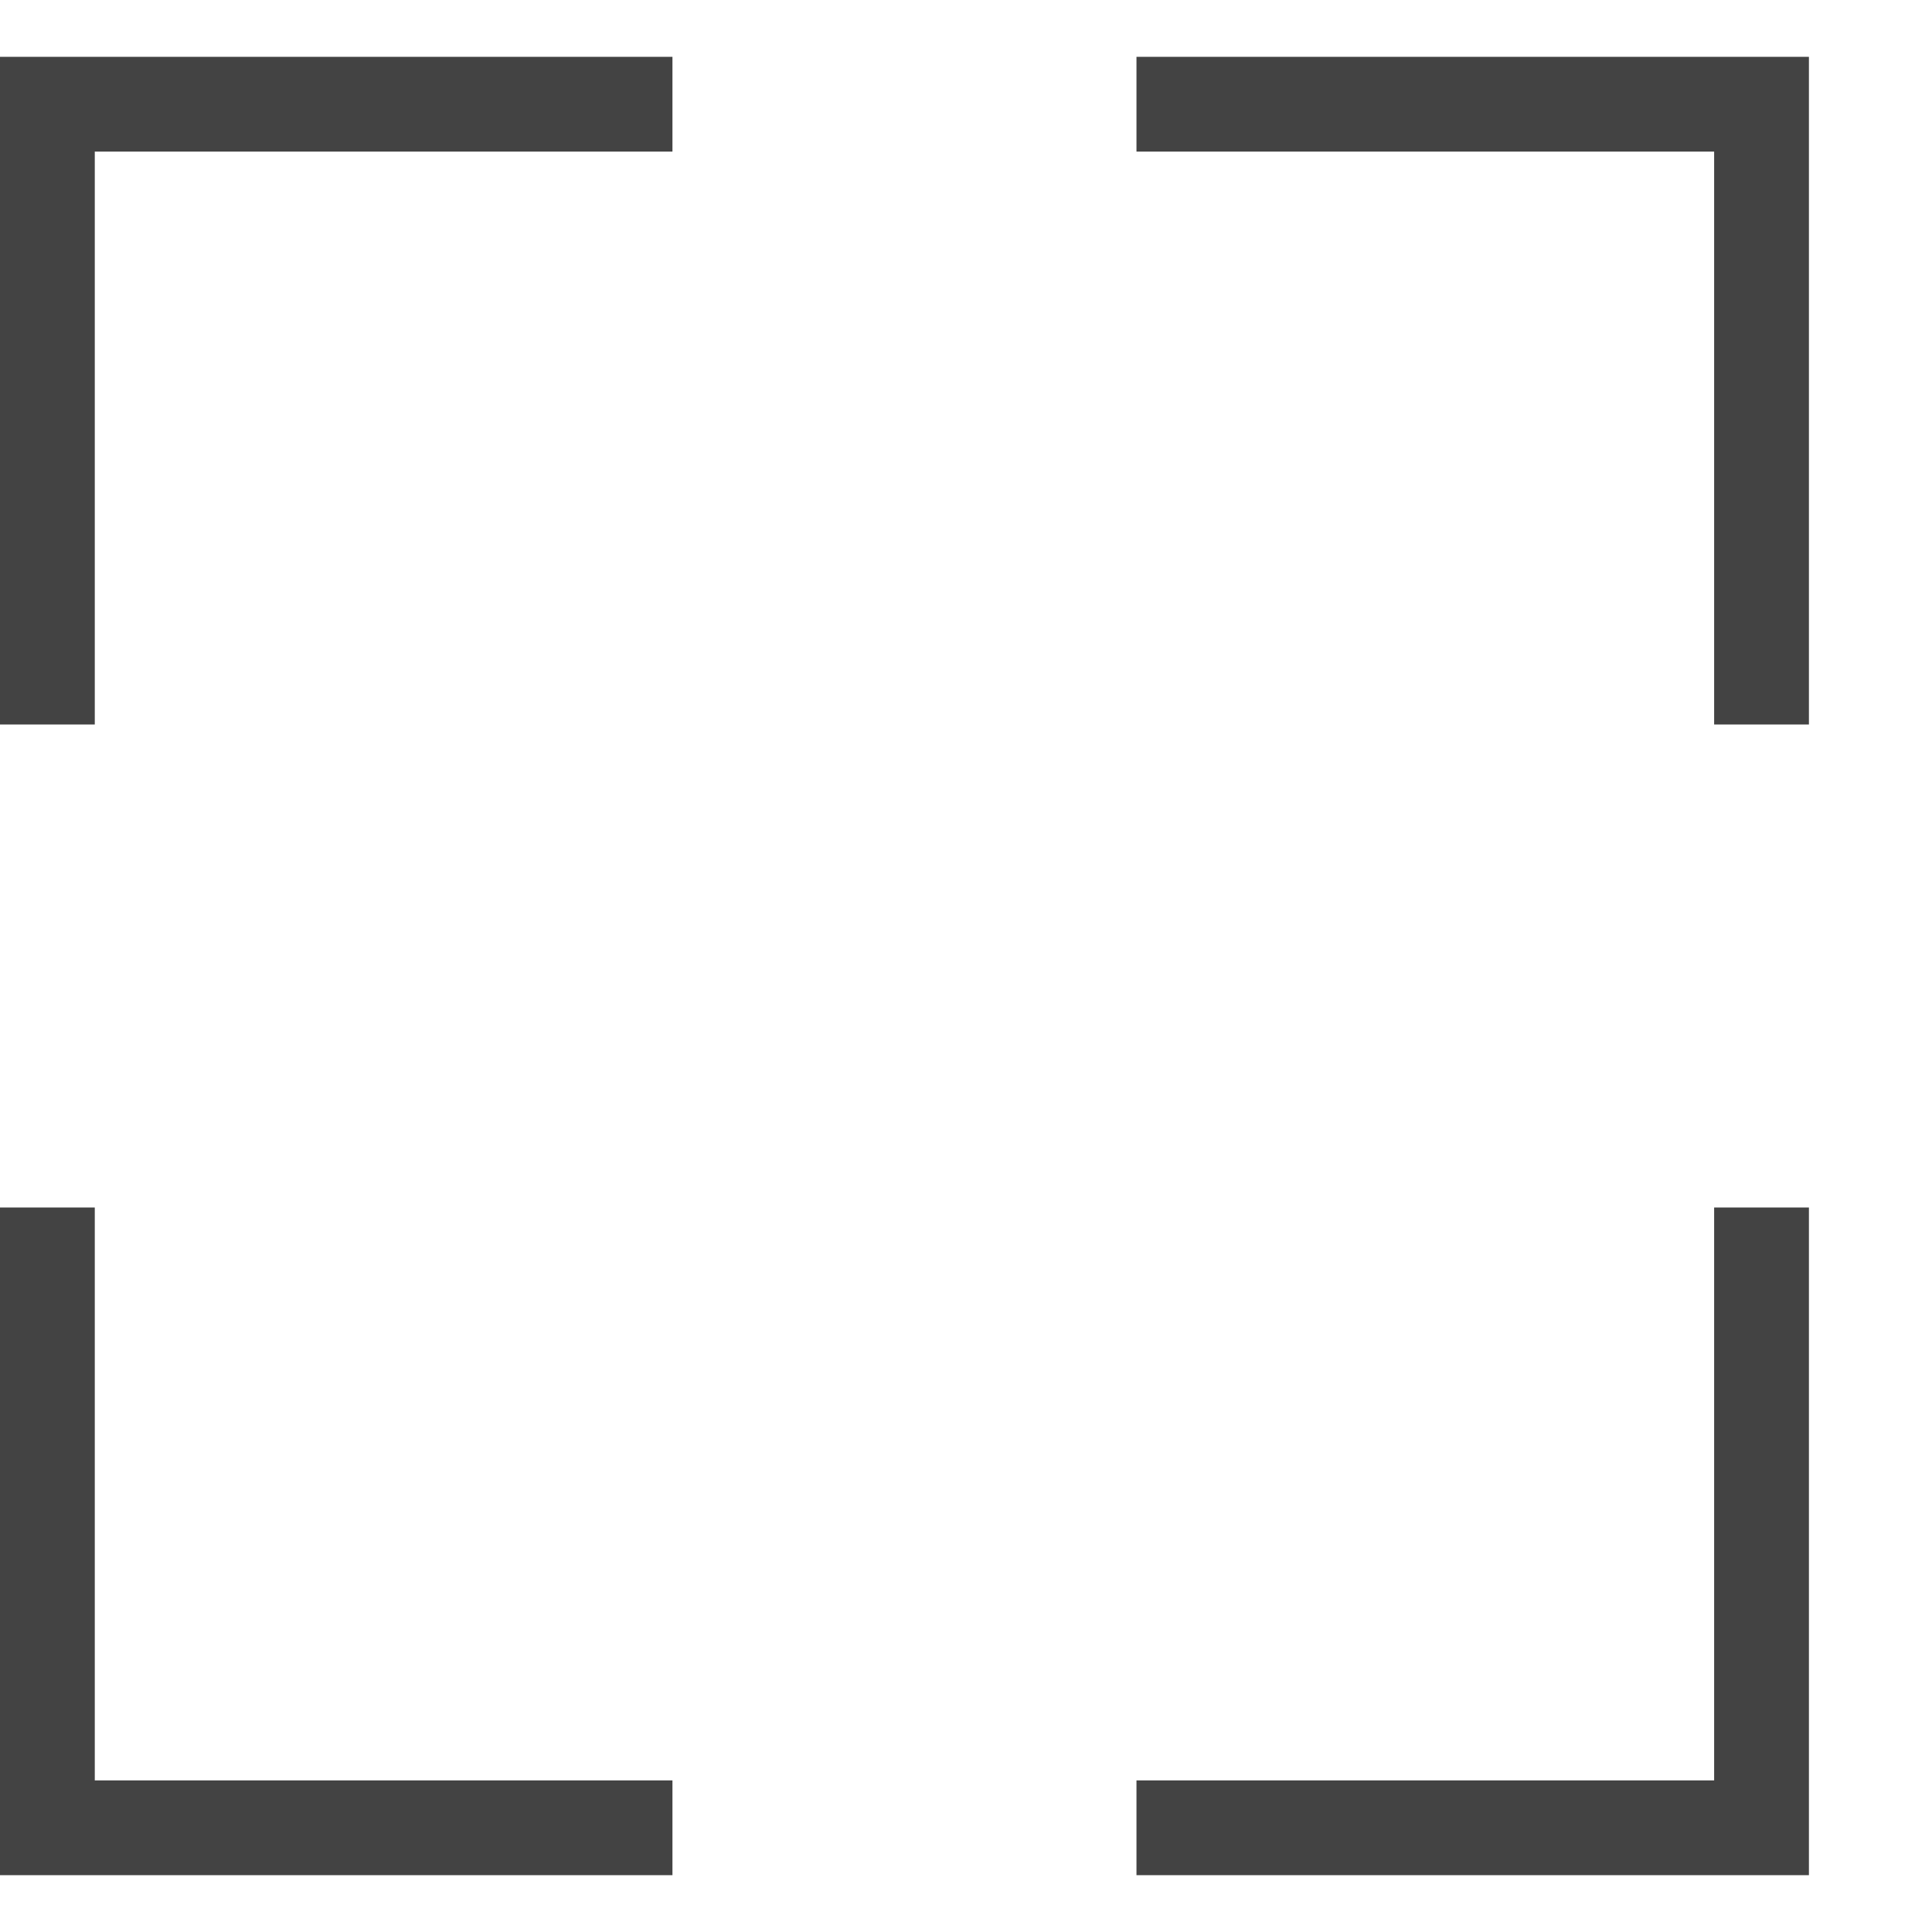
<svg width="17px" height="17px" viewBox="0 -0.5 17 17" version="1.1" xmlns="http://www.w3.org/2000/svg" xmlns:xlink="http://www.w3.org/1999/xlink" class="si-glyph si-glyph-square-dashed-2">
    
    <title>1198</title>
    
    <defs></defs>
    <g stroke="none" stroke-width="1" fill="none" fill-rule="evenodd">
        <g fill="#434343">
            <path d="M10,0.834 L15.083,0.834 L15.083,5.875 L15.917,5.875 L15.917,0 L10,0 L10,0.834 Z" class="si-glyph-fill"></path>
            <path d="M0.834,5.875 L0.834,0.834 L5.917,0.834 L5.917,0 L0,0 L0,5.875 L0.834,5.875 Z" class="si-glyph-fill"></path>
            <path d="M15.083,10.125 L15.083,15.166 L10,15.166 L10,16 L15.917,16 L15.917,10.125 L15.083,10.125 Z" class="si-glyph-fill"></path>
            <path d="M5.917,15.166 L0.834,15.166 L0.834,10.125 L0,10.125 L0,16 L5.917,16 L5.917,15.166 Z" class="si-glyph-fill"></path>
        </g>
    </g>
</svg>